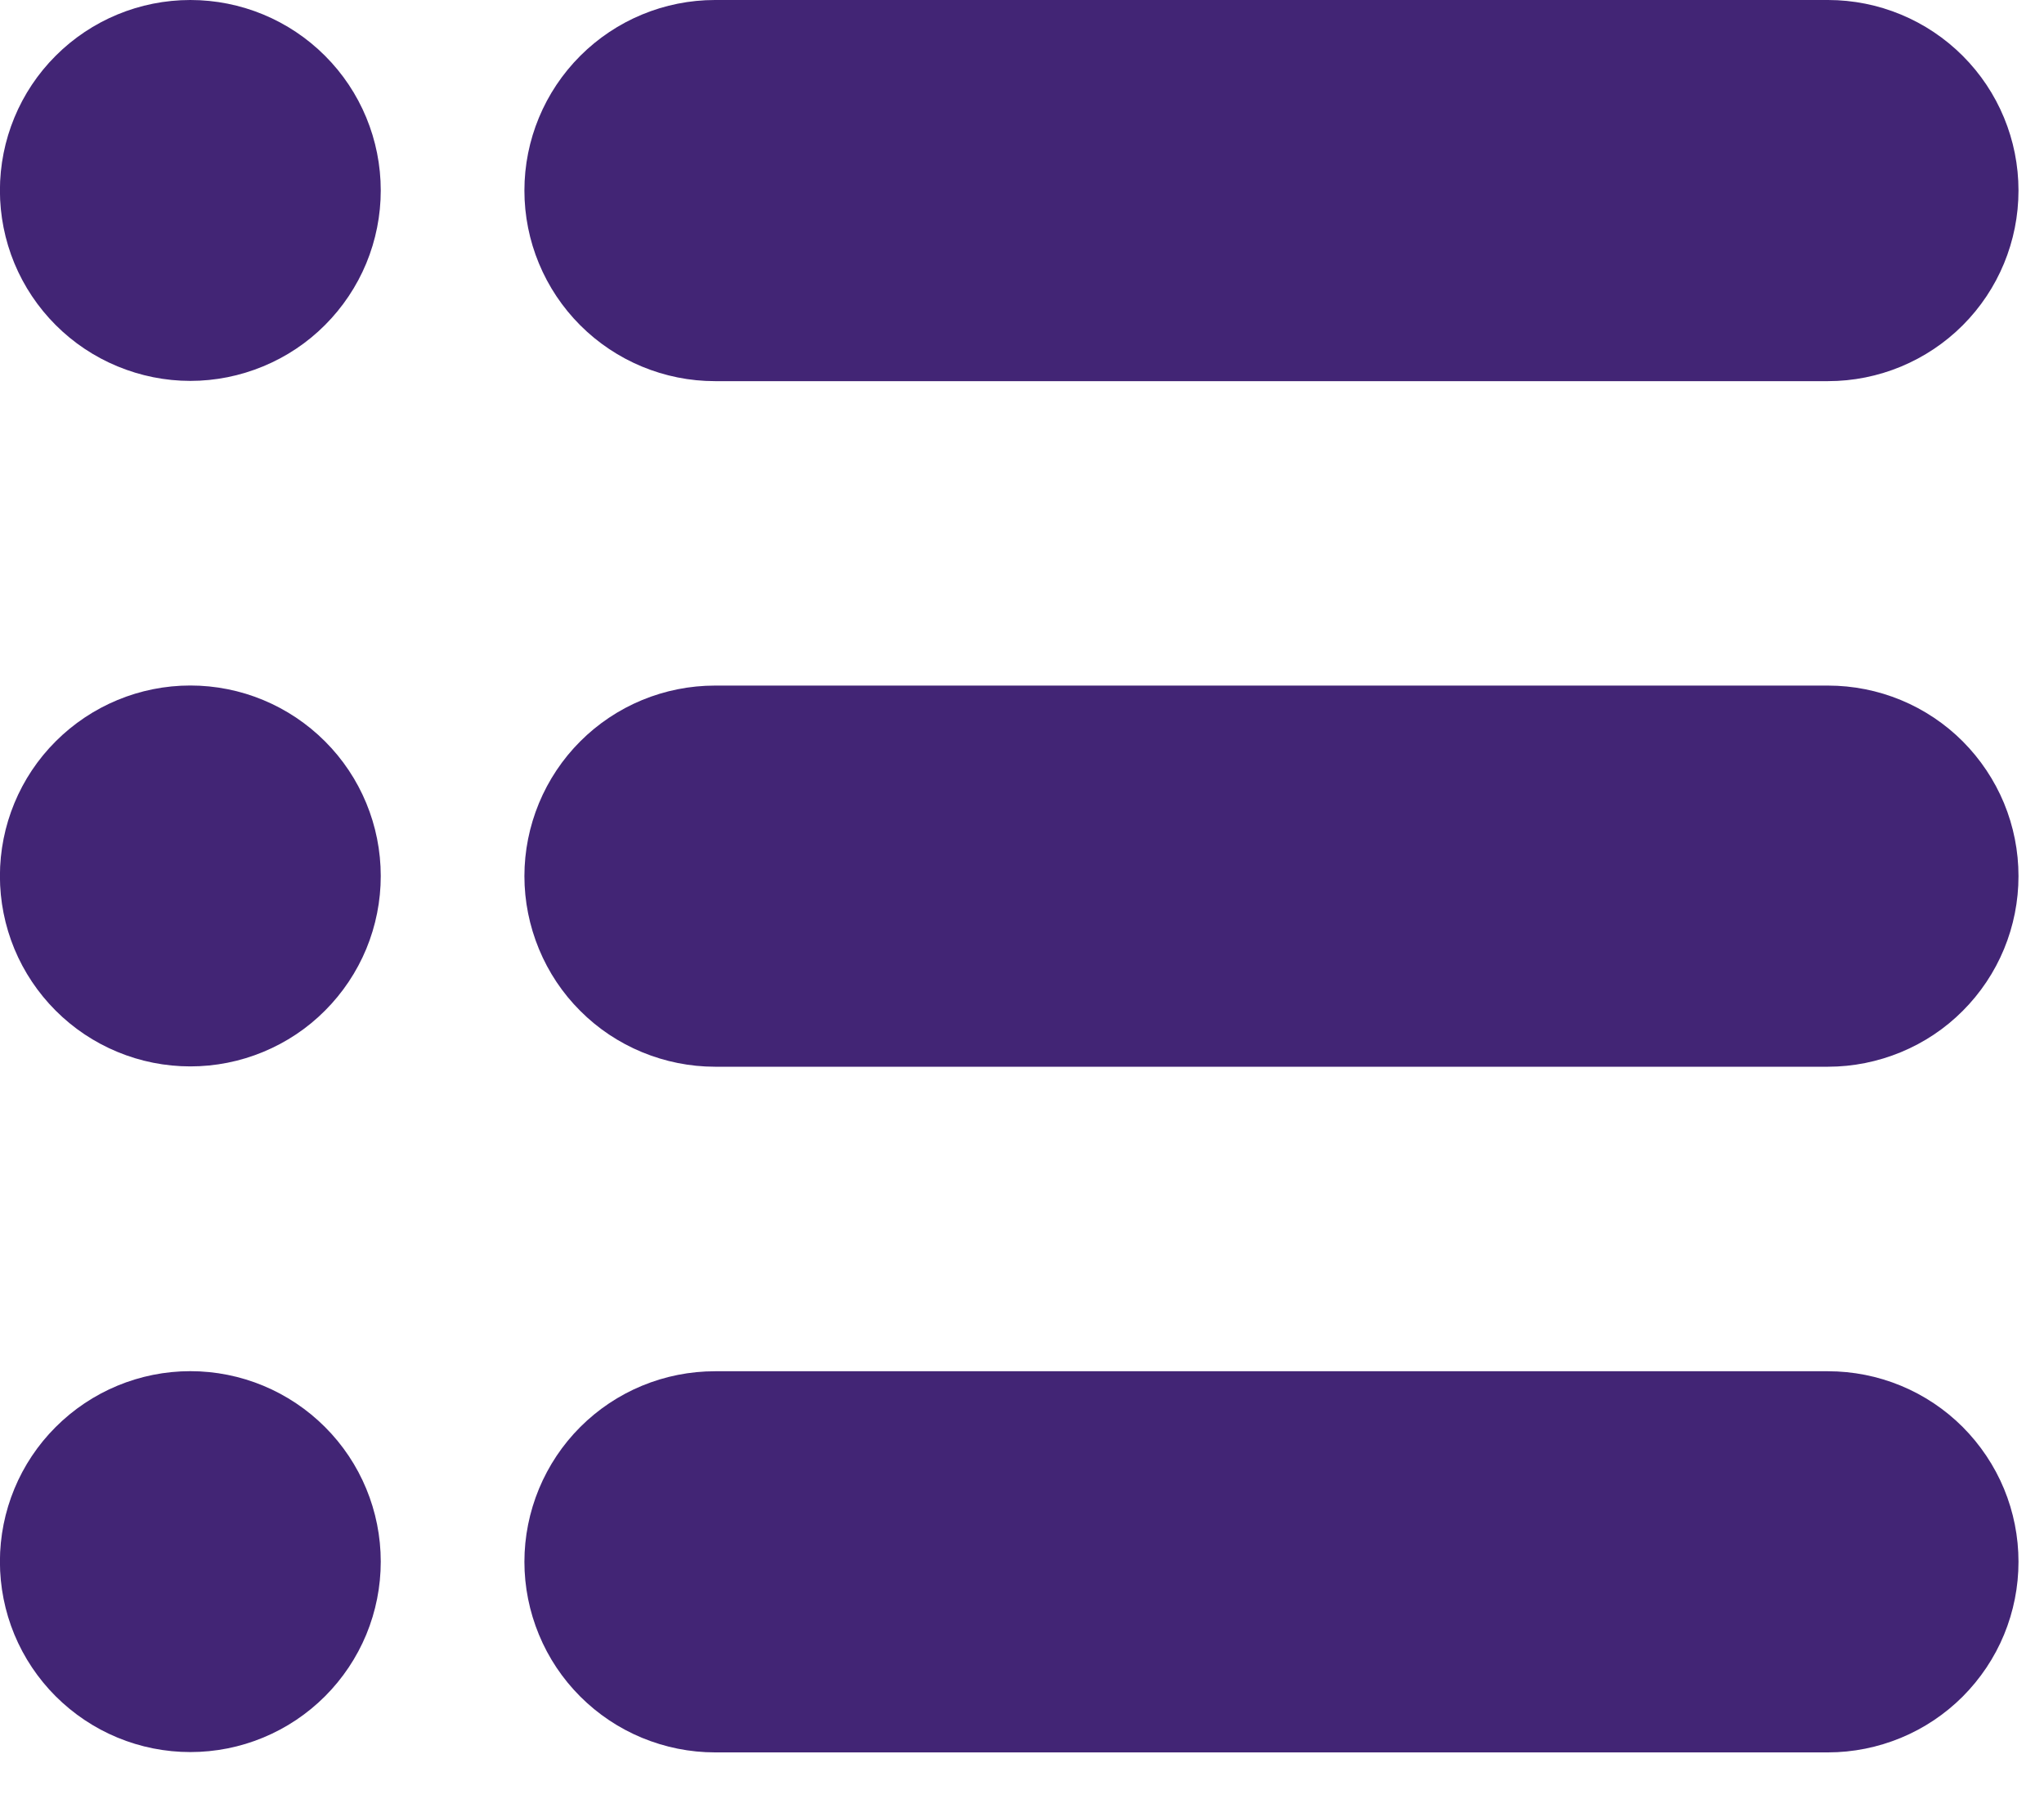 <svg width="25" height="22" viewBox="0 0 25 22" fill="none" xmlns="http://www.w3.org/2000/svg">
<path d="M4.657 10.713C4.657 11.018 4.597 11.321 4.48 11.604C4.363 11.886 4.191 12.143 3.975 12.359C3.759 12.576 3.502 12.747 3.219 12.864C2.937 12.981 2.634 13.041 2.328 13.041C2.022 13.041 1.719 12.981 1.437 12.864C1.154 12.747 0.898 12.576 0.681 12.359C0.465 12.143 0.293 11.886 0.176 11.604C0.059 11.321 -0.001 11.018 -0.001 10.713C-0.001 10.095 0.244 9.502 0.681 9.066C1.118 8.629 1.71 8.383 2.328 8.383C2.946 8.383 3.538 8.629 3.975 9.066C4.412 9.502 4.657 10.095 4.657 10.713V10.713ZM4.657 2.329C4.657 2.634 4.597 2.937 4.48 3.22C4.363 3.502 4.191 3.759 3.975 3.975C3.759 4.192 3.502 4.363 3.219 4.48C2.937 4.597 2.634 4.658 2.328 4.658C2.022 4.658 1.719 4.597 1.437 4.48C1.154 4.363 0.898 4.192 0.681 3.975C0.465 3.759 0.293 3.502 0.176 3.22C0.059 2.937 -0.001 2.634 -0.001 2.329C-0.001 1.711 0.244 1.118 0.681 0.682C1.118 0.245 1.71 -0 2.328 -0C2.946 -0 3.538 0.245 3.975 0.682C4.412 1.118 4.657 1.711 4.657 2.329V2.329ZM4.657 19.097C4.657 19.403 4.597 19.706 4.48 19.989C4.363 20.271 4.191 20.528 3.975 20.744C3.759 20.96 3.502 21.132 3.219 21.249C2.937 21.366 2.634 21.426 2.328 21.426C2.022 21.426 1.719 21.366 1.437 21.249C1.154 21.132 0.898 20.96 0.681 20.744C0.465 20.528 0.293 20.271 0.176 19.989C0.059 19.706 -0.001 19.403 -0.001 19.097C-0.001 18.48 0.244 17.887 0.681 17.451C1.118 17.014 1.71 16.768 2.328 16.768C2.946 16.768 3.538 17.014 3.975 17.451C4.412 17.887 4.657 18.48 4.657 19.097V19.097ZM8.745 -3.74038e-06H22.358C22.976 -3.74038e-06 23.569 0.246 24.006 0.683C24.443 1.12 24.688 1.712 24.688 2.33C24.688 2.948 24.443 3.541 24.006 3.978C23.569 4.415 22.976 4.661 22.358 4.661H8.745C8.127 4.661 7.534 4.415 7.097 3.978C6.66 3.541 6.414 2.948 6.414 2.33C6.414 1.712 6.66 1.12 7.097 0.683C7.534 0.246 8.127 -3.74038e-06 8.745 -3.74038e-06V-3.74038e-06ZM8.745 8.384H22.358C22.664 8.384 22.967 8.444 23.25 8.561C23.533 8.678 23.79 8.85 24.006 9.066C24.222 9.283 24.394 9.54 24.511 9.822C24.628 10.105 24.688 10.408 24.688 10.714C24.688 11.02 24.628 11.323 24.511 11.606C24.394 11.889 24.222 12.146 24.006 12.362C23.79 12.579 23.533 12.75 23.25 12.867C22.967 12.984 22.664 13.045 22.358 13.045H8.745C8.439 13.045 8.136 12.984 7.853 12.867C7.57 12.75 7.313 12.579 7.097 12.362C6.88 12.146 6.709 11.889 6.592 11.606C6.475 11.323 6.414 11.02 6.414 10.714C6.414 10.408 6.475 10.105 6.592 9.822C6.709 9.54 6.88 9.283 7.097 9.066C7.313 8.85 7.57 8.678 7.853 8.561C8.136 8.444 8.439 8.384 8.745 8.384V8.384ZM8.745 16.769H22.358C22.664 16.769 22.967 16.829 23.25 16.946C23.533 17.063 23.79 17.235 24.006 17.451C24.222 17.668 24.394 17.925 24.511 18.207C24.628 18.49 24.688 18.793 24.688 19.099C24.688 19.405 24.628 19.708 24.511 19.991C24.394 20.274 24.222 20.53 24.006 20.747C23.79 20.963 23.533 21.135 23.25 21.252C22.967 21.369 22.664 21.43 22.358 21.43H8.745C8.439 21.43 8.136 21.369 7.853 21.252C7.57 21.135 7.313 20.963 7.097 20.747C6.88 20.53 6.709 20.274 6.592 19.991C6.475 19.708 6.414 19.405 6.414 19.099C6.414 18.793 6.475 18.49 6.592 18.207C6.709 17.925 6.88 17.668 7.097 17.451C7.313 17.235 7.57 17.063 7.853 16.946C8.136 16.829 8.439 16.769 8.745 16.769V16.769Z" fill="#422575"/>
</svg>
